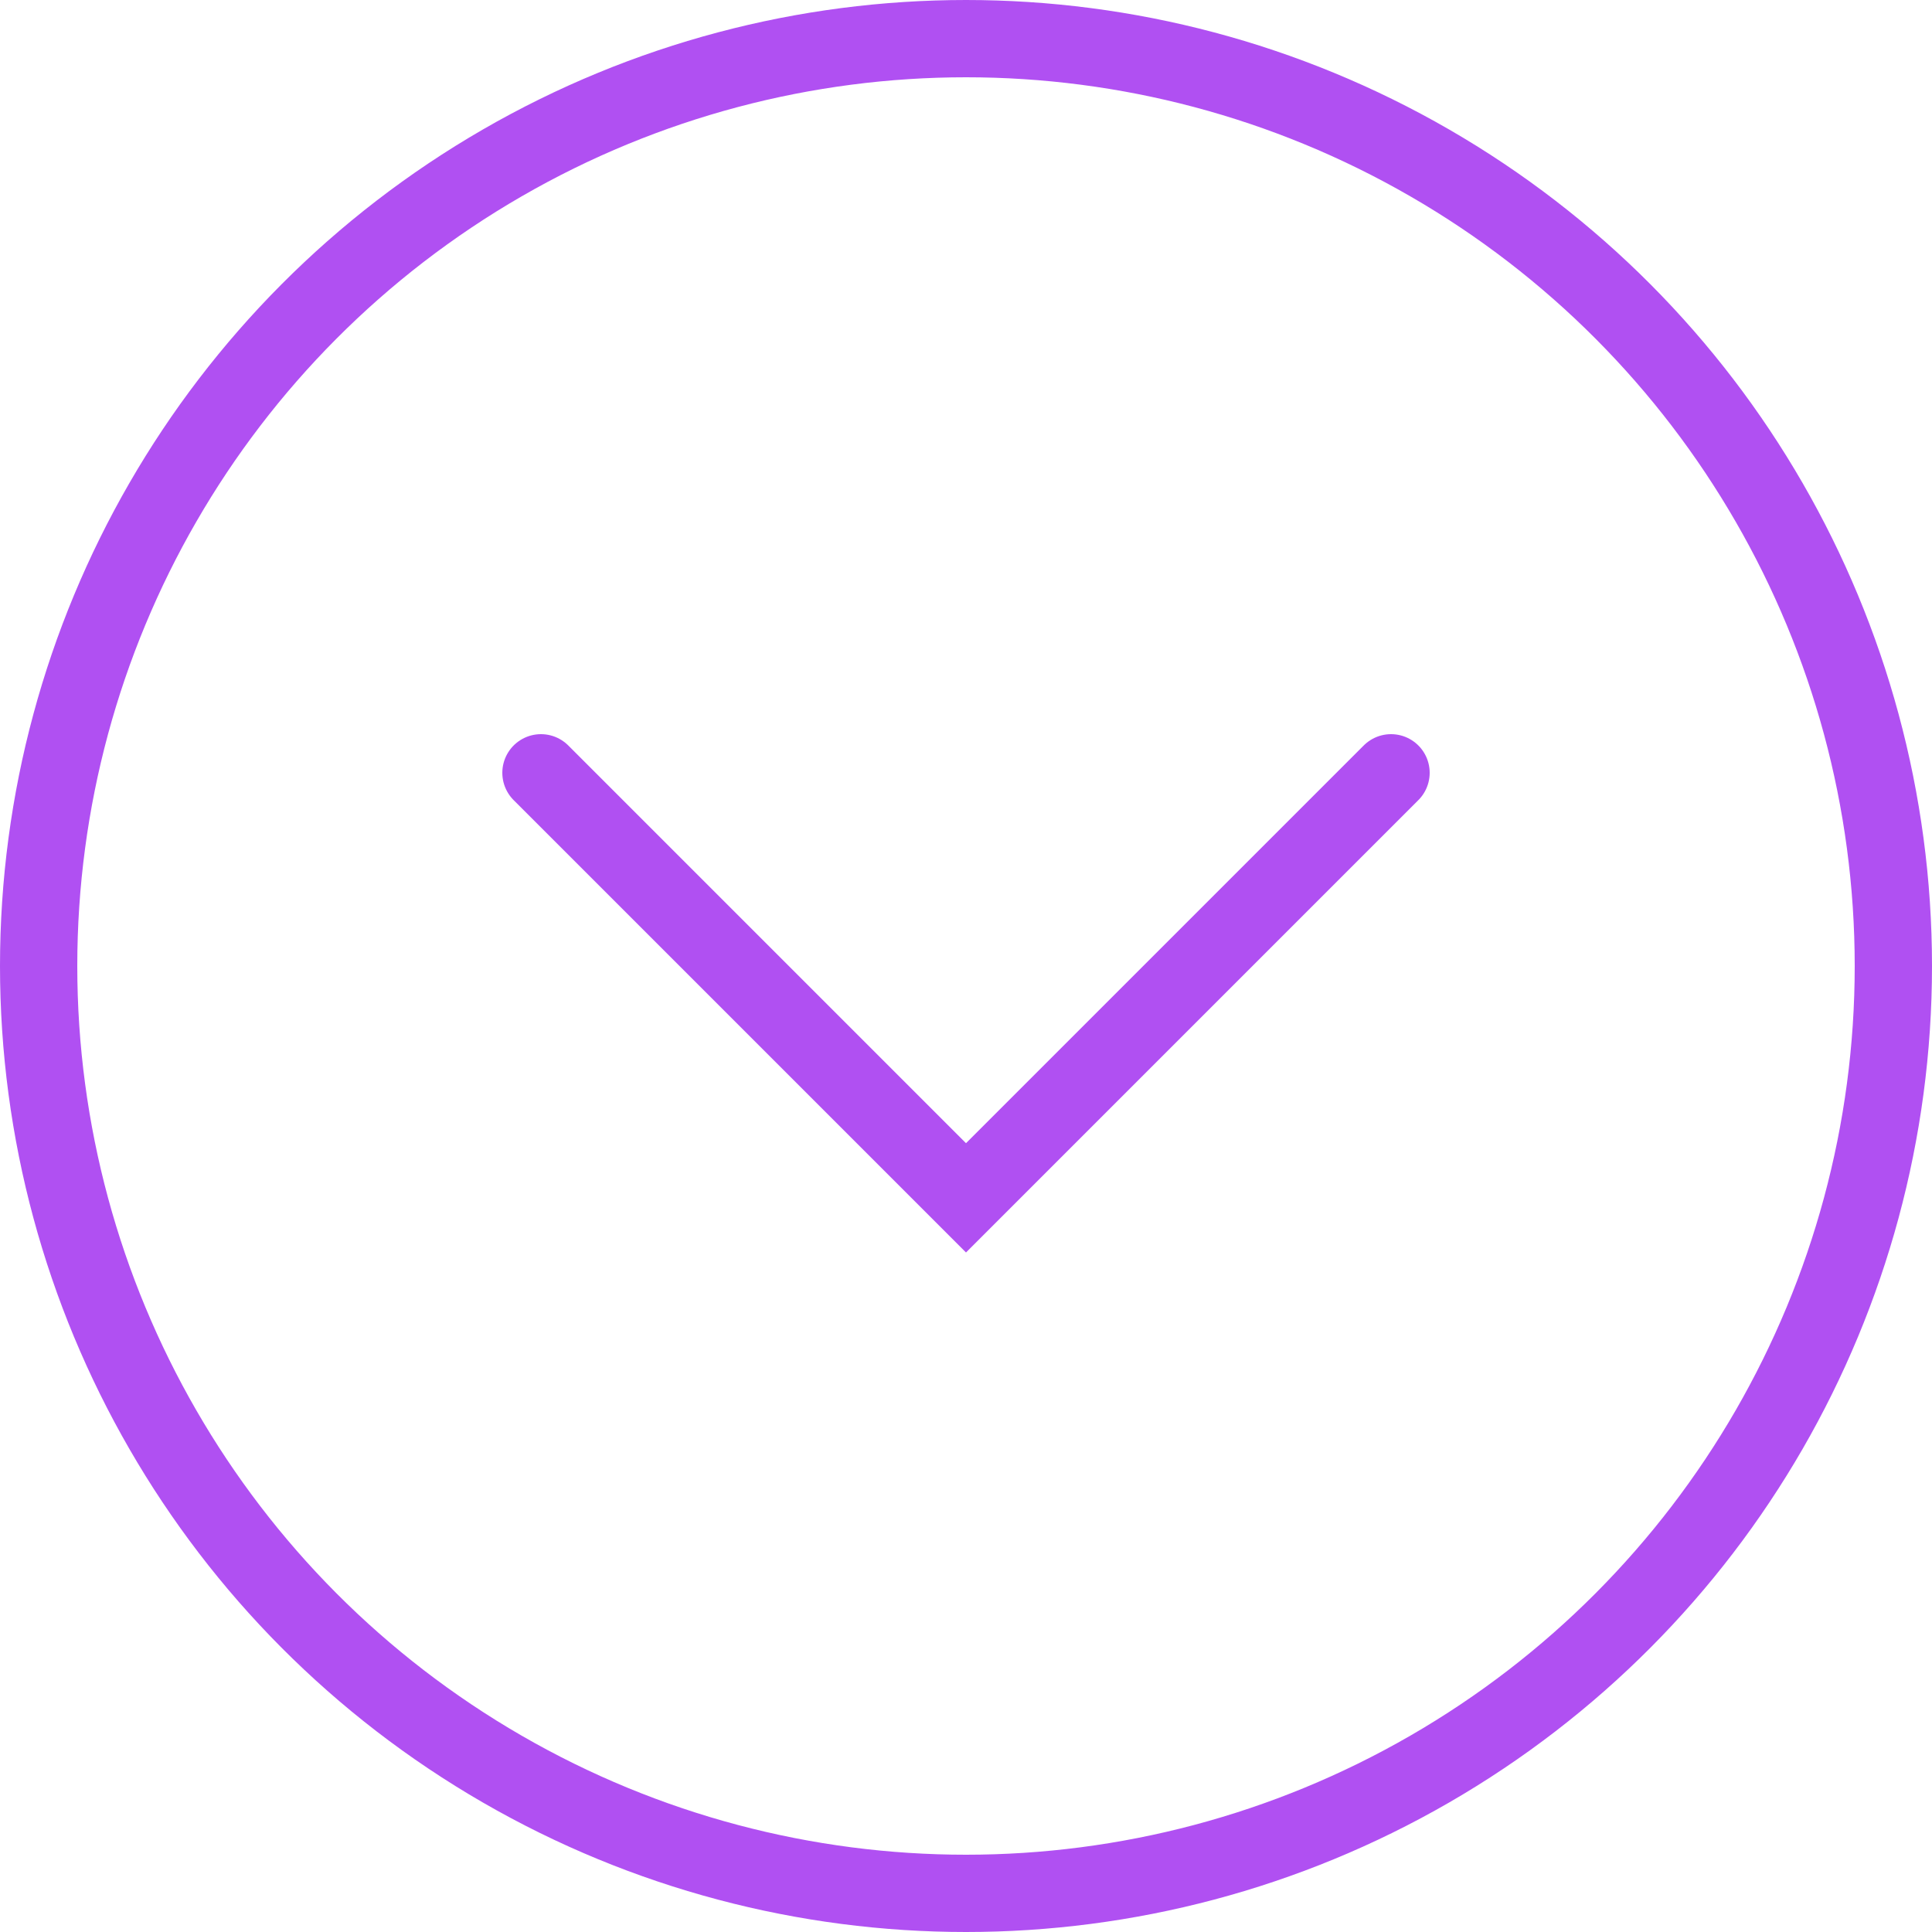 <svg width="25" height="25" viewBox="0 0 25 25" fill="none" xmlns="http://www.w3.org/2000/svg">
<circle cx="12.5" cy="12.5" r="12" stroke="#B050F2"/>
<path d="M7 10L12.5 15.5L18 10" stroke="#B050F2" stroke-linecap="round"/>
</svg>
